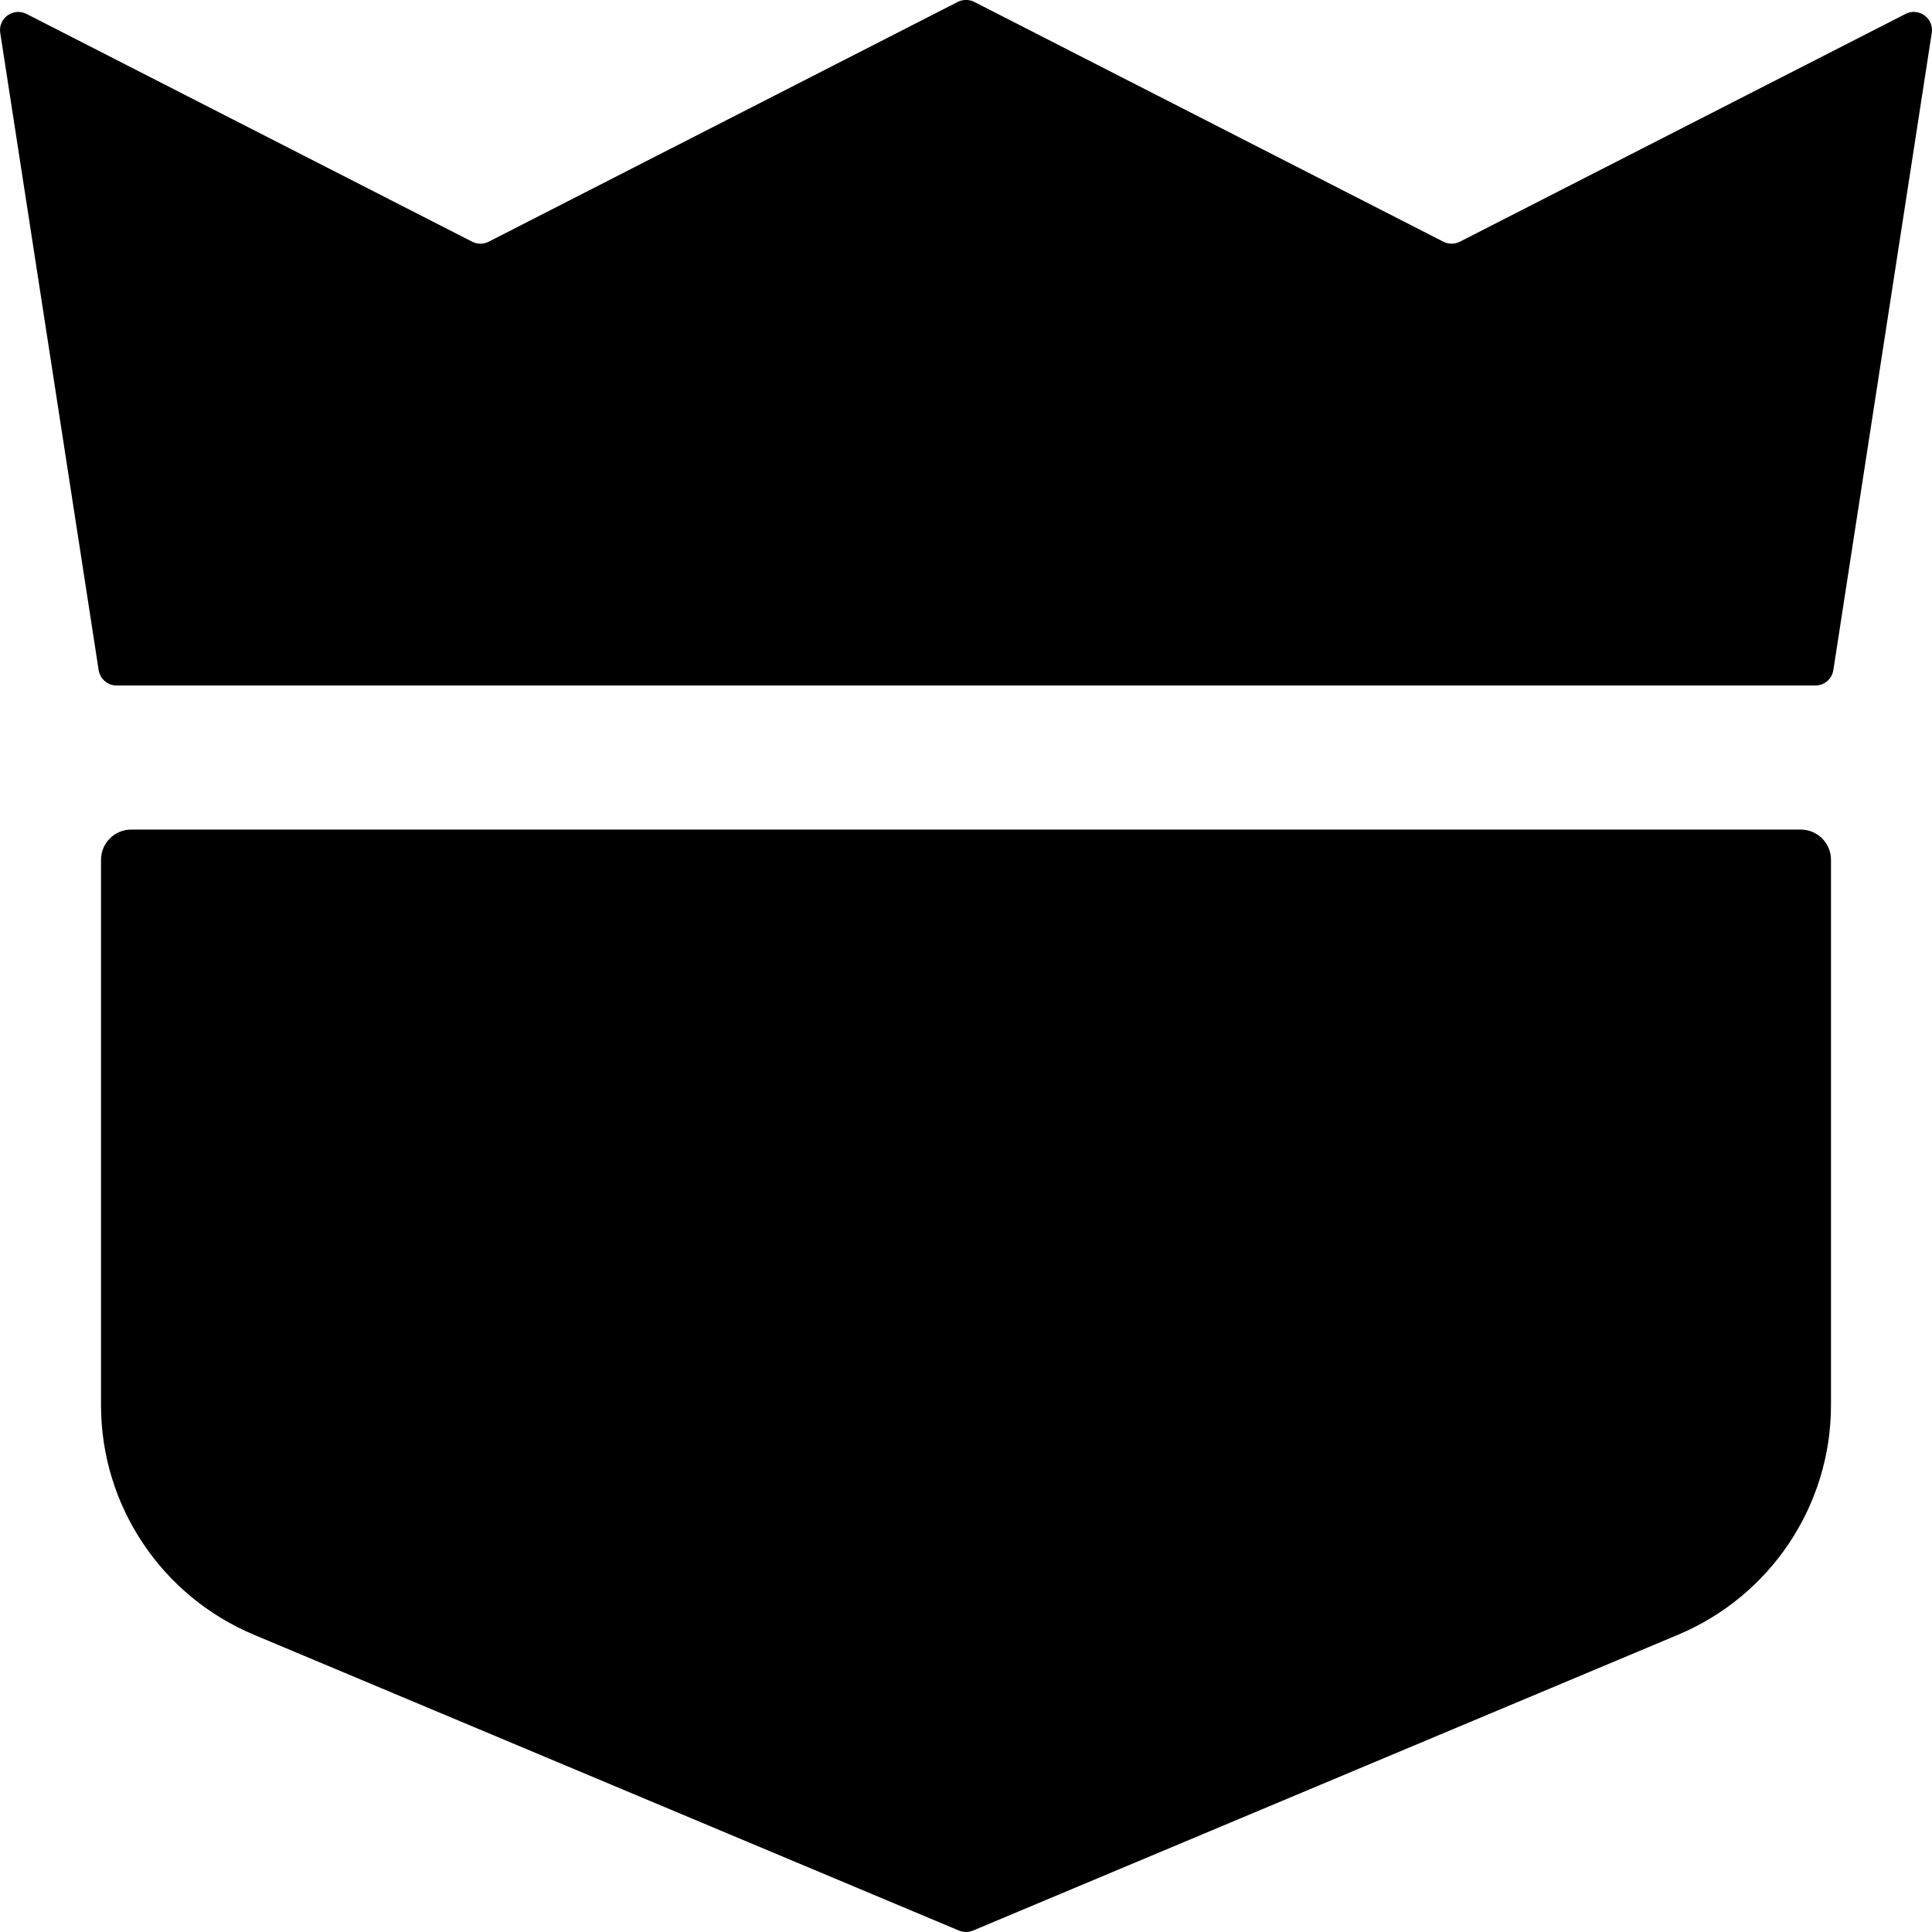 <!-- Generated by IcoMoon.io -->
<svg version="1.1" xmlns="http://www.w3.org/2000/svg" width="32" height="32" viewBox="0 0 32 32">
<path d="M31.561 0.231l-7.38 3.772c-0.087 0.044-0.189 0.044-0.275 0l-7.768-3.971c-0.087-0.044-0.189-0.044-0.275 0l-7.768 3.971c-0.087 0.044-0.189 0.044-0.275 0l-7.38-3.772c-0.219-0.112-0.473 0.071-0.436 0.313l1.63 10.555c0.023 0.147 0.149 0.255 0.298 0.255h28.136c0.149 0 0.275-0.108 0.298-0.255l1.63-10.555c0.037-0.243-0.217-0.425-0.436-0.313zM29.824 13.74h-27.648c-0.278 0-0.503 0.224-0.503 0.501v9.033c0 1.66 0.998 3.159 2.534 3.803l11.676 4.899c0.075 0.031 0.159 0.031 0.234 0l11.676-4.899c1.535-0.644 2.534-2.143 2.534-3.803v-9.033c0-0.277-0.225-0.501-0.503-0.501z"></path>
</svg>
